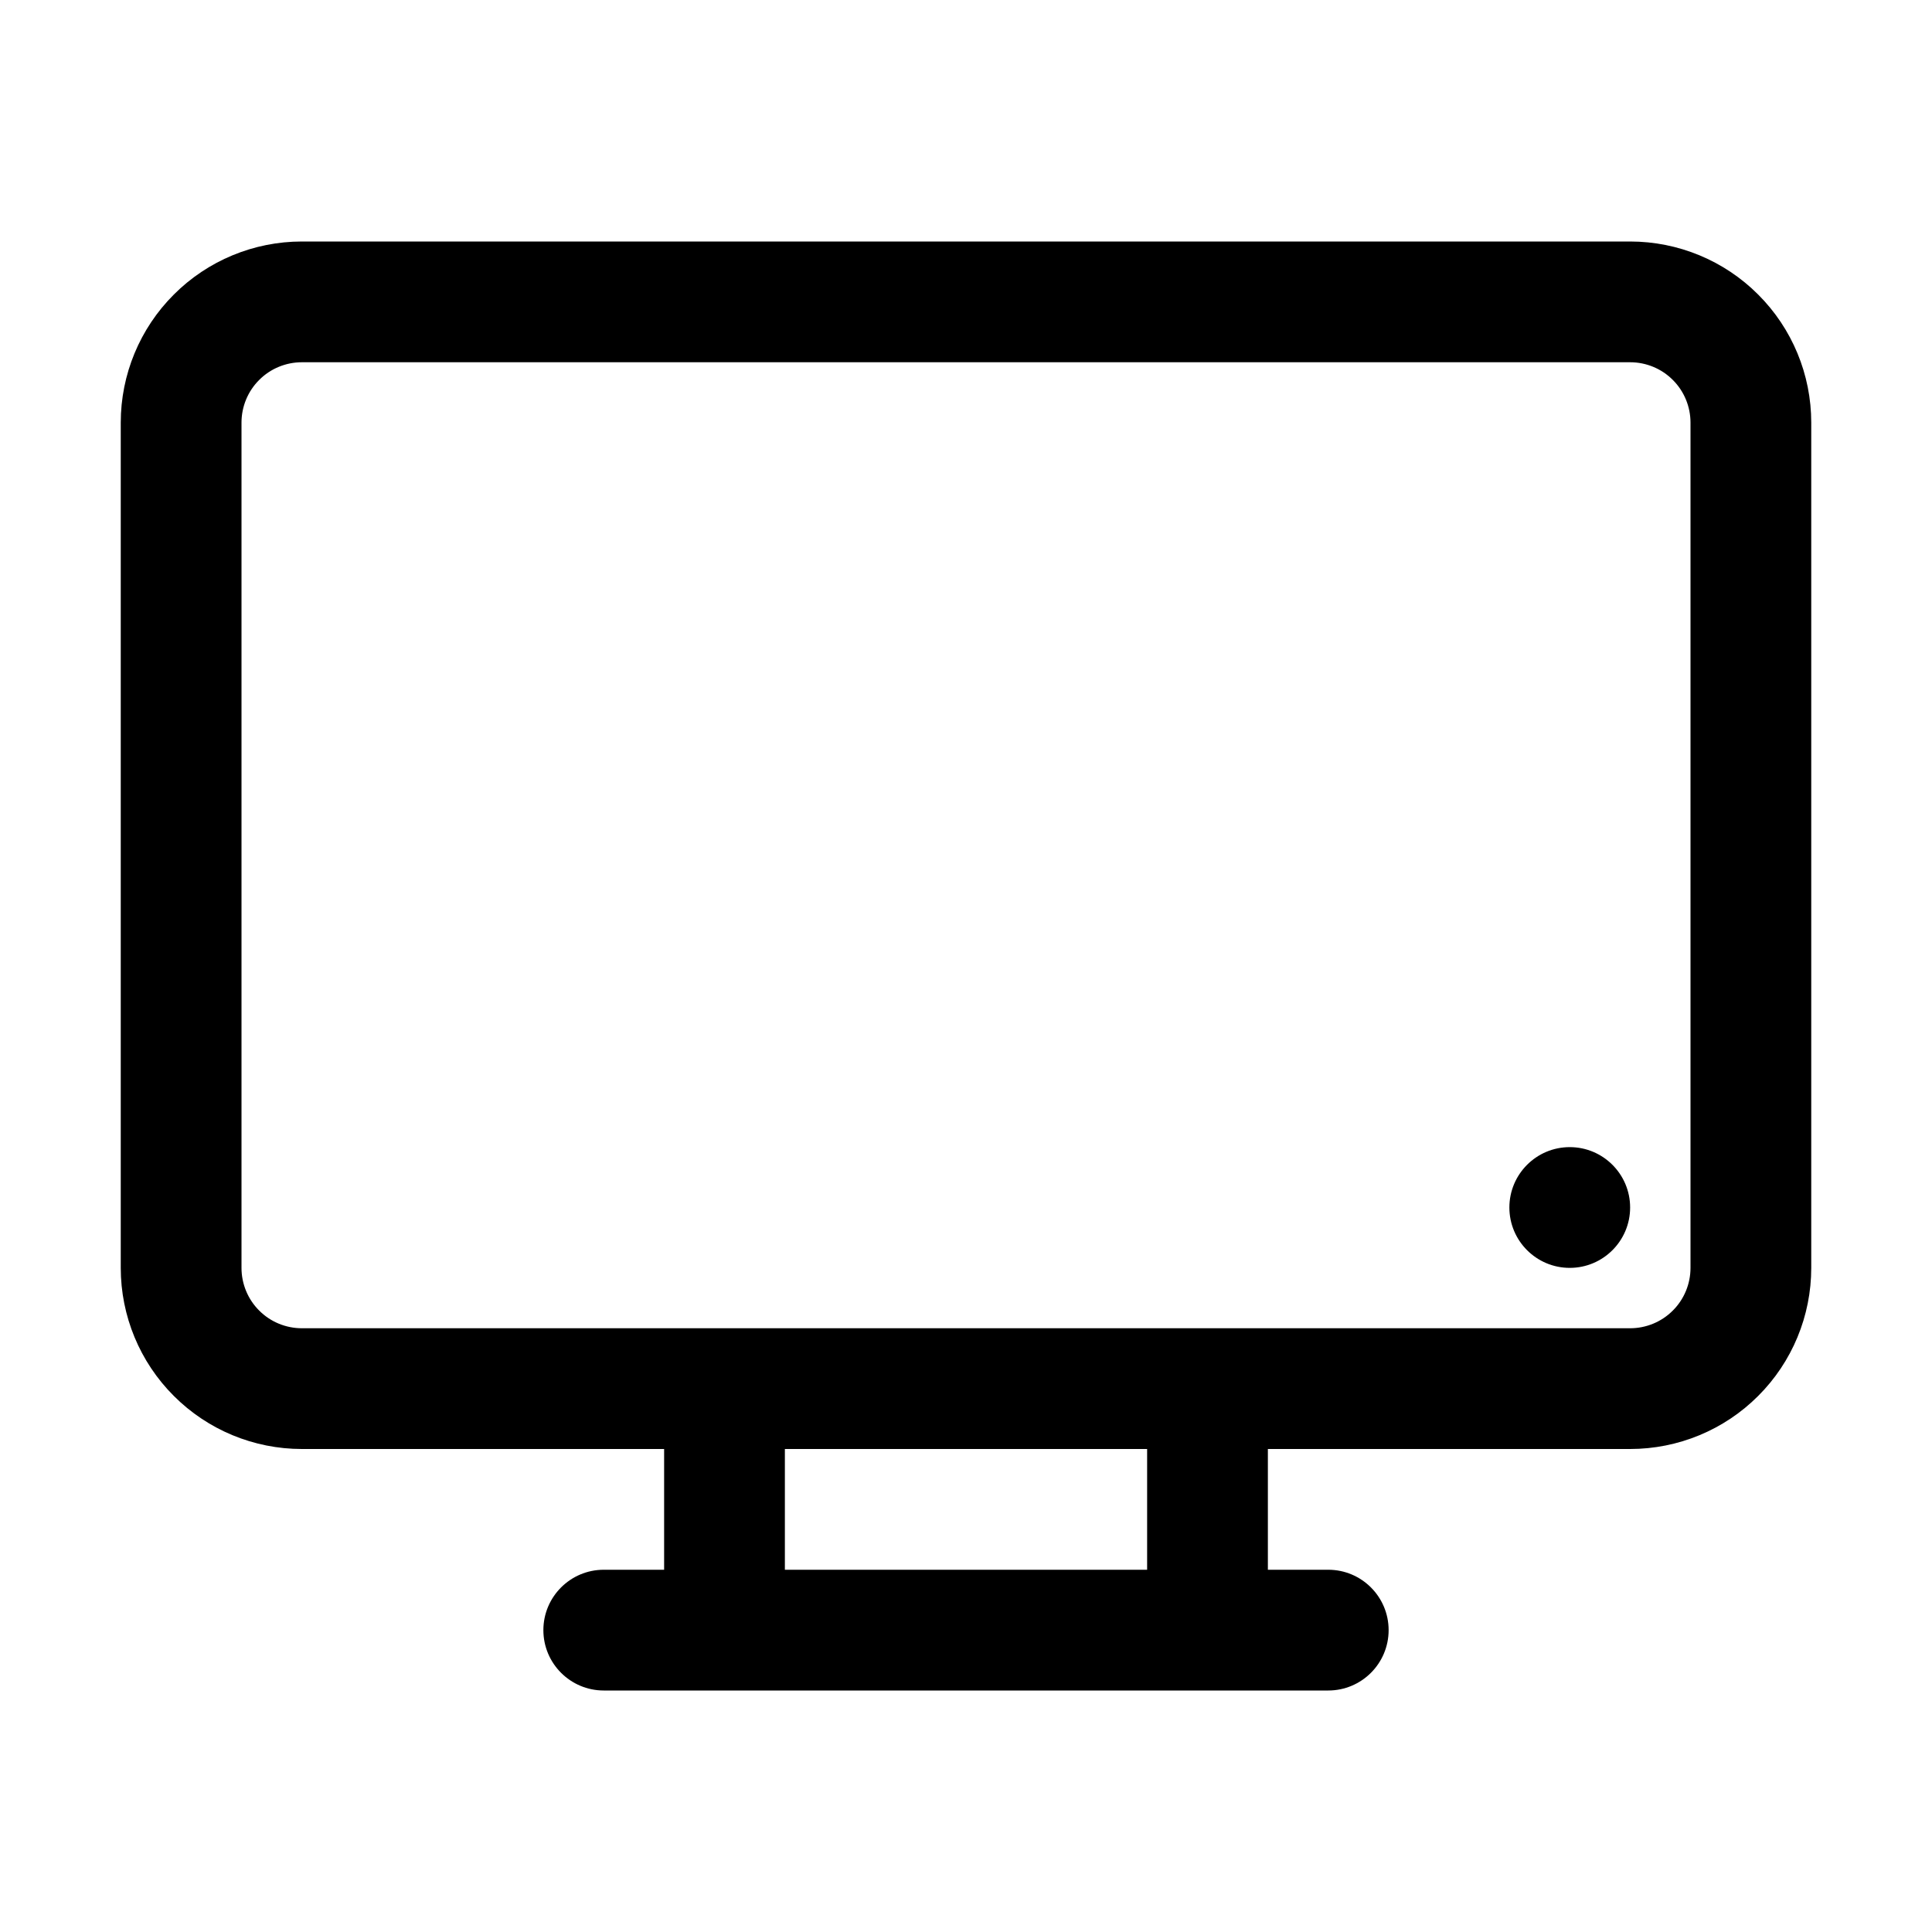 <svg clip-rule="evenodd" fill-rule="evenodd" height="512" stroke-linejoin="round" stroke-miterlimit="2" viewBox="0 0 32 32" width="512" xmlns="http://www.w3.org/2000/svg"><g transform="translate(-37 -37)"><g id="Line"><path d="m58 63v-2h6c.796 0 1.559-.316 2.121-.879.563-.562.879-1.325.879-2.121v-14c0-.796-.316-1.559-.879-2.121-.562-.563-1.325-.879-2.121-.879h-22c-.796 0-1.559.316-2.121.879-.563.562-.879 1.325-.879 2.121v14c0 .796.316 1.559.879 2.121.562.563 1.325.879 2.121.879h6v2h-1c-.552 0-1 .448-1 1s.448 1 1 1h12c.552 0 1-.448 1-1s-.448-1-1-1zm-2-2h-6v2h6zm9-17v14c0 .265-.105.52-.293.707-.187.188-.442.293-.707.293h-22c-.265 0-.52-.105-.707-.293-.188-.187-.293-.442-.293-.707v-14c0-.265.105-.52.293-.707.187-.188.442-.293.707-.293h22c.265 0 .52.105.707.293.188.187.293.442.293.707zm-2 12c.552 0 1 .448 1 1s-.448 1-1 1-1-.448-1-1 .448-1 1-1z"/></g></g></svg>